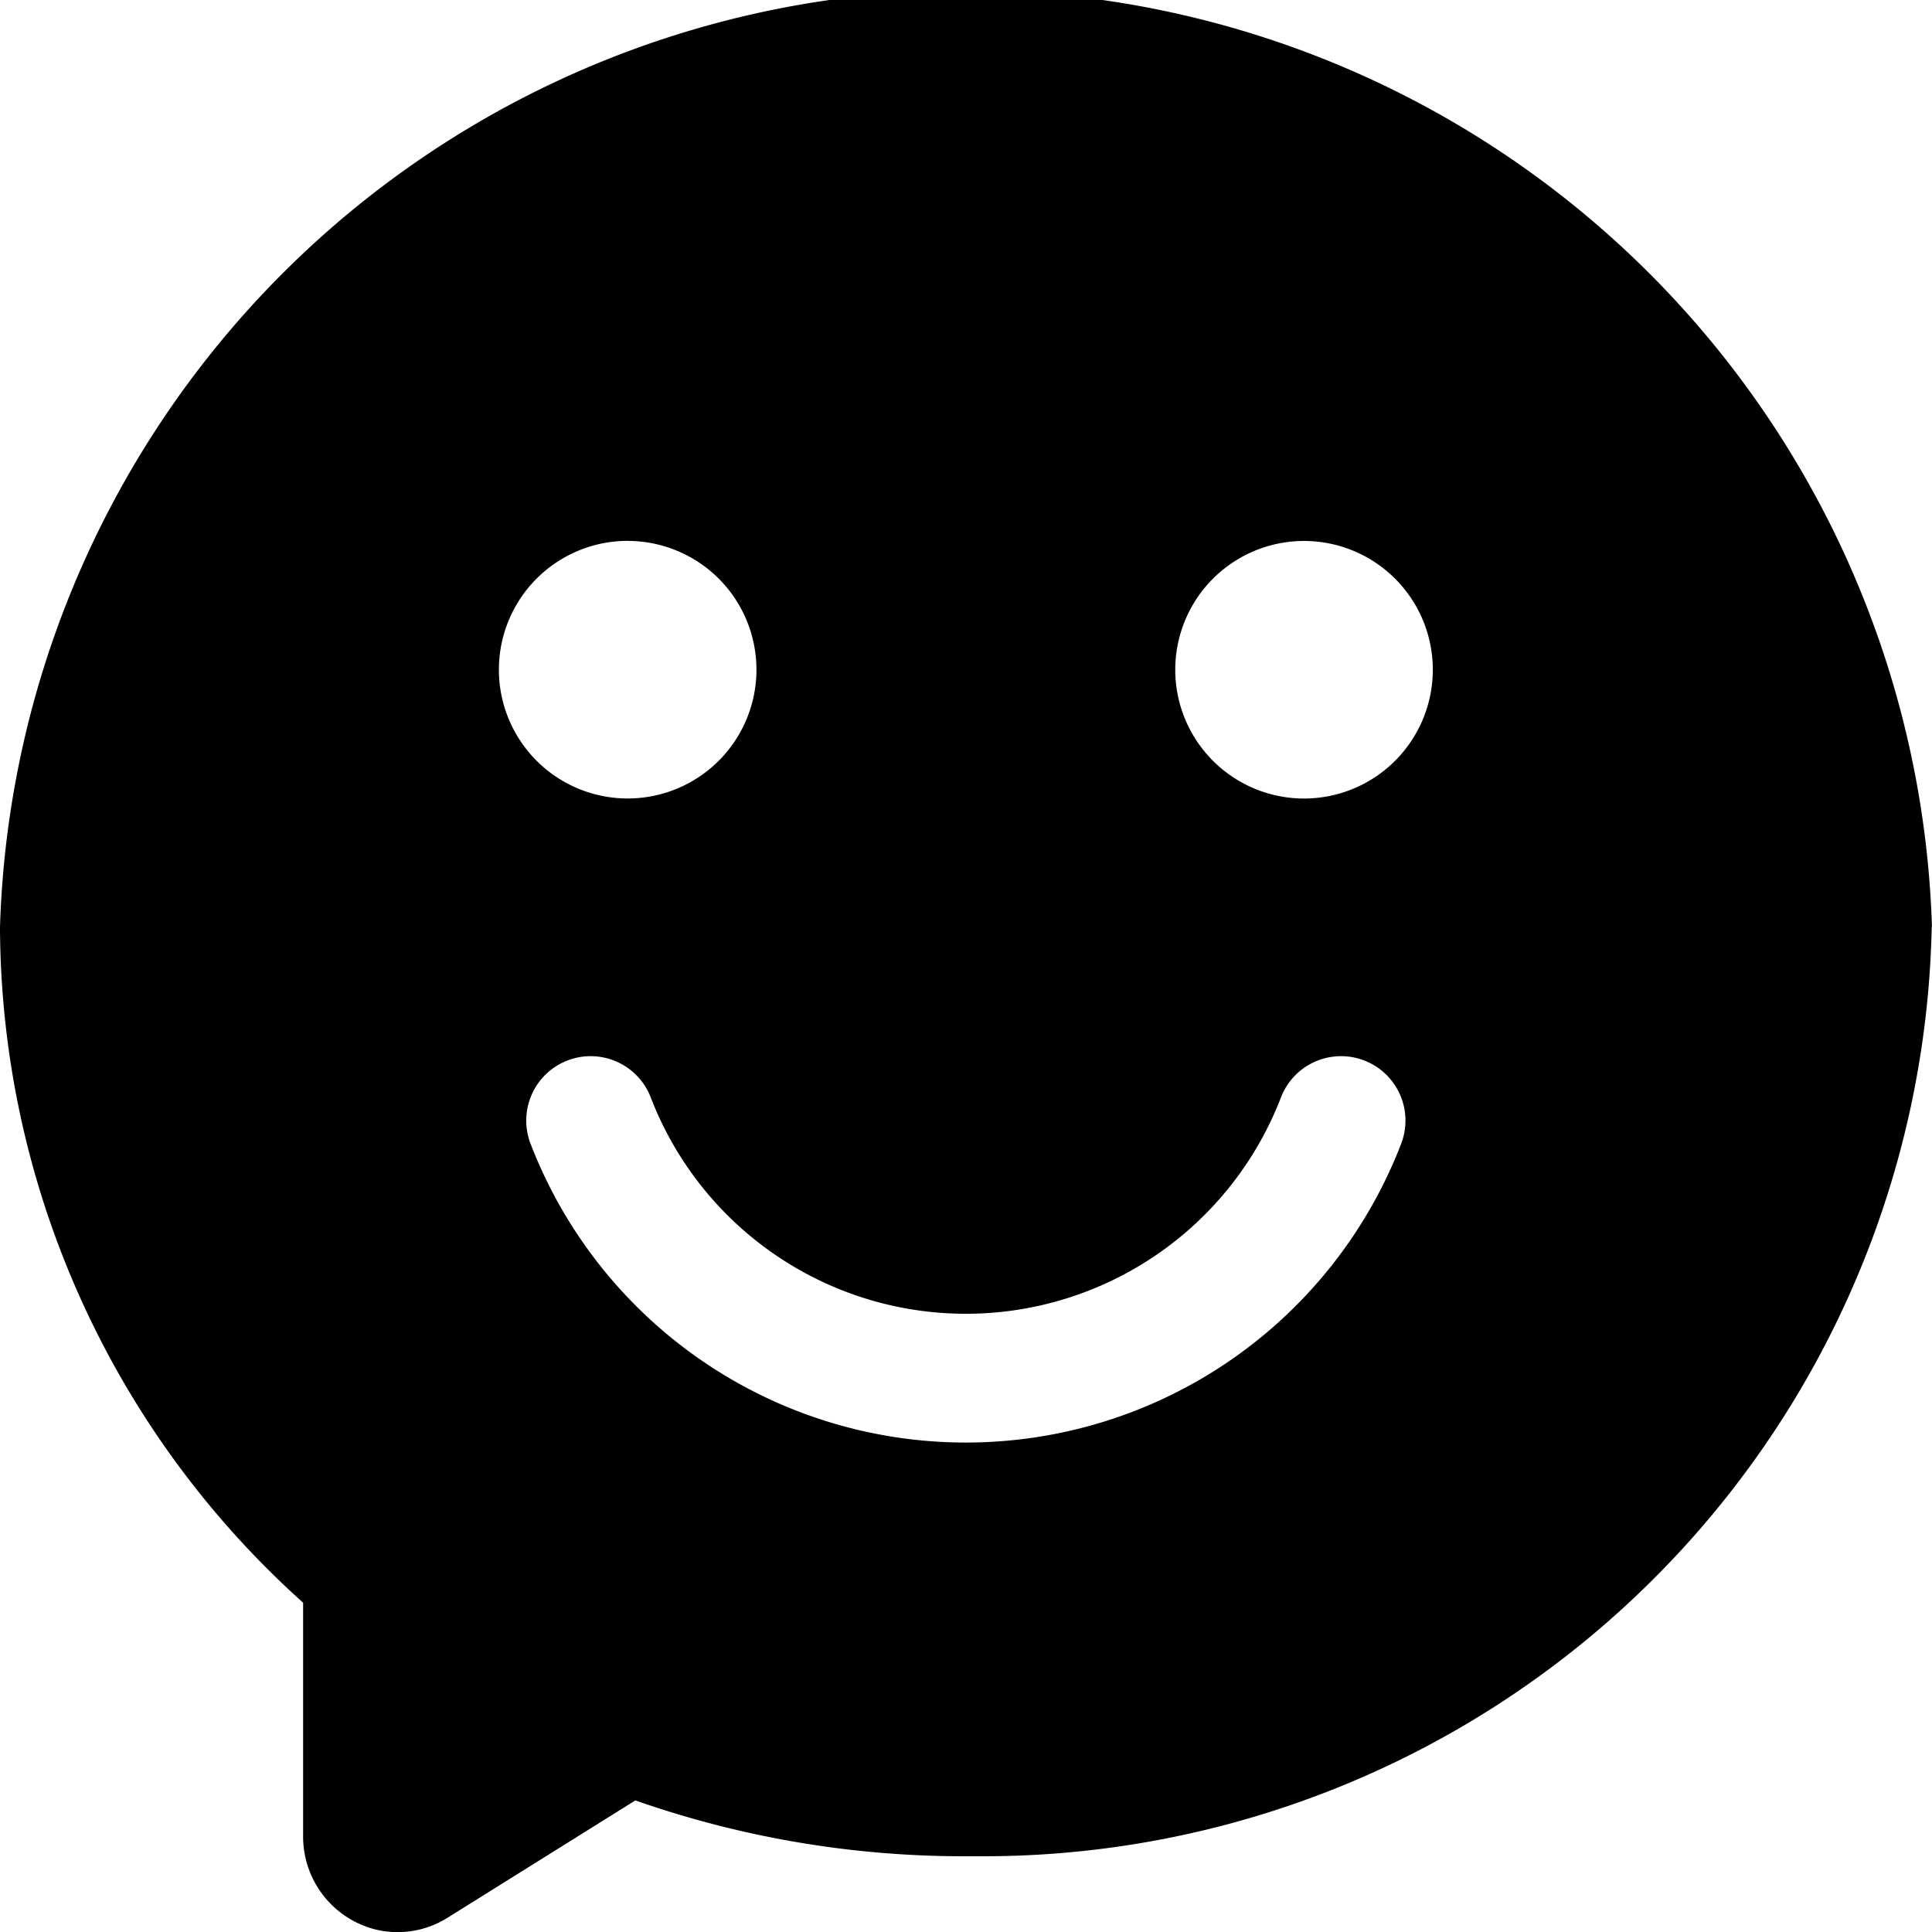 <svg xmlns="http://www.w3.org/2000/svg" width="39.996" height="40" viewBox="0 0 39.996 40">
  <path id="icon-motivational-quotes" d="M2001.925,145.393a20.007,20.007,0,0,0-39.995,0v.033a18.876,18.876,0,0,0,6.275,13.956v4.835a1.983,1.983,0,0,0,1.558,1.944,2.024,2.024,0,0,0,.4.041,1.946,1.946,0,0,0,1.035-.3l3.885-2.427a20.542,20.542,0,0,0,6.8,1.156h.029c.128,0,.256,0,.384,0a19.638,19.638,0,0,0,19.623-19.191v-.053Zm-27-7.992a2.666,2.666,0,1,1-2.667,2.666A2.667,2.667,0,0,1,1974.928,137.4Zm16.011,12.481a9.657,9.657,0,0,1-18.022,0,1.333,1.333,0,1,1,2.487-.962,6.99,6.99,0,0,0,13.048,0,1.333,1.333,0,1,1,2.487.962Zm-2.011-7.148a2.666,2.666,0,1,1,2.667-2.667A2.667,2.667,0,0,1,1988.928,142.734Z" transform="translate(-1961.93 -126.203)"/>
</svg>
